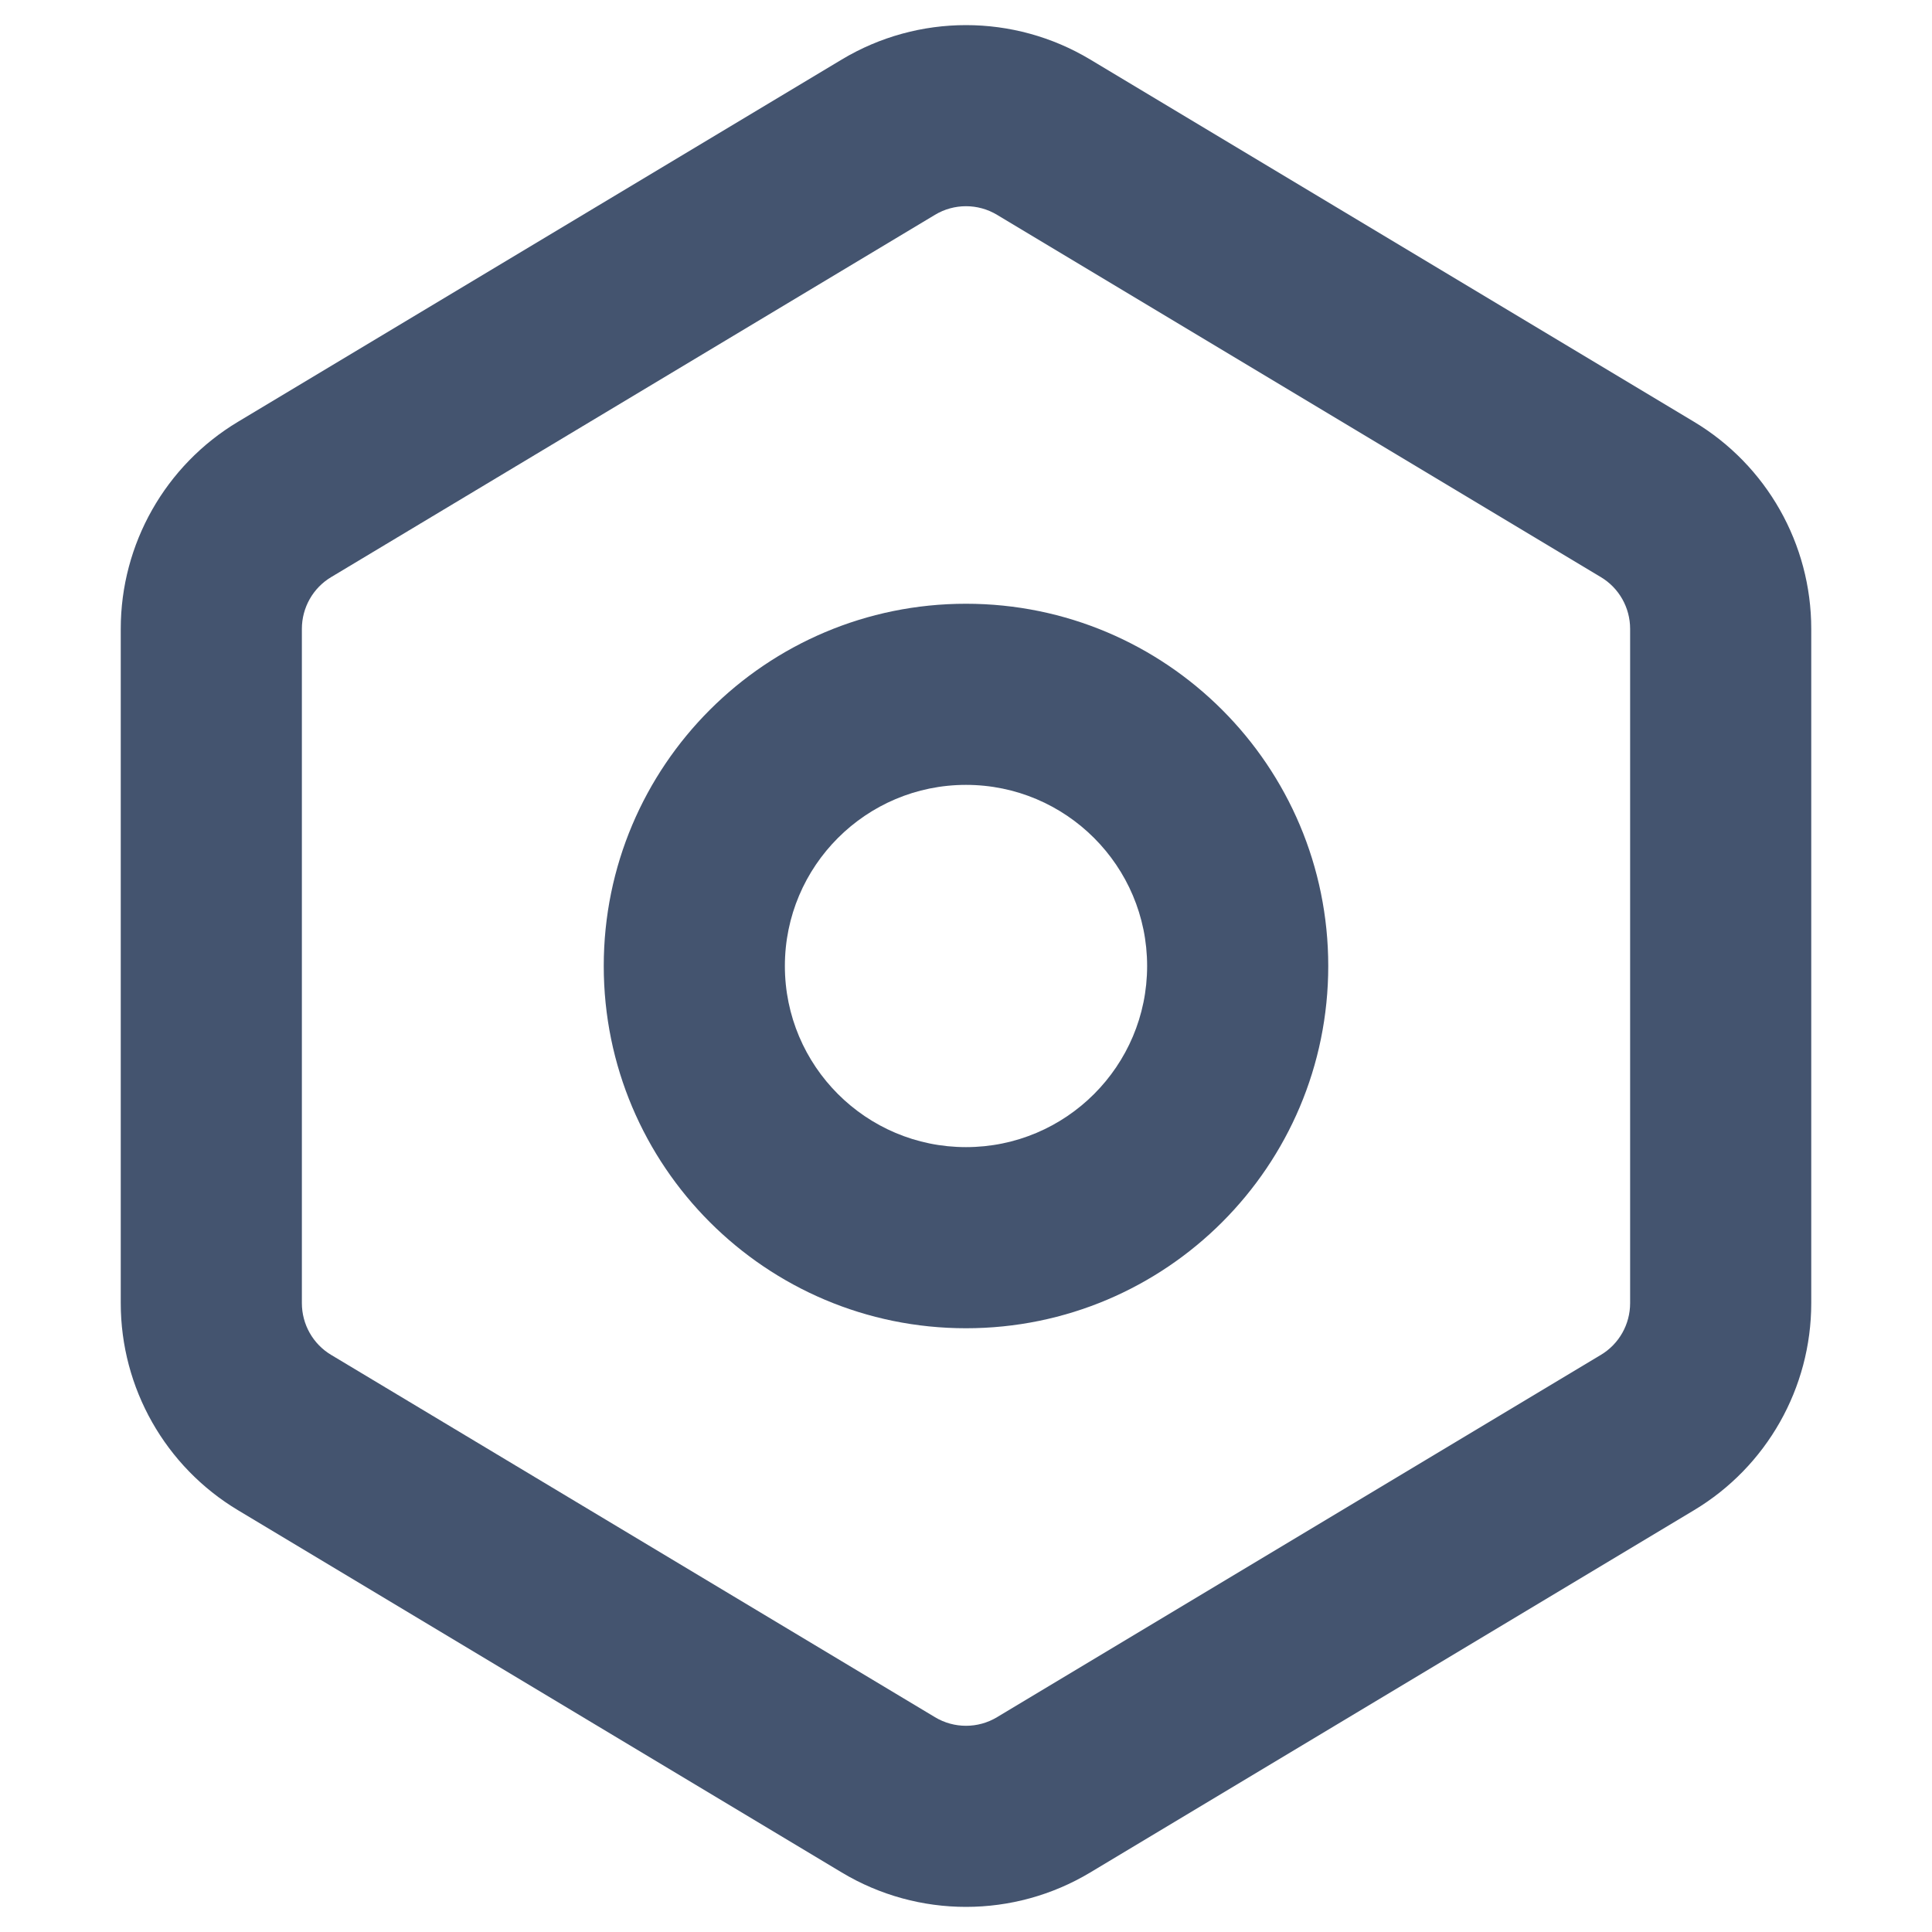 <svg width="16" height="16" viewBox="0 0 16 16" fill="none" xmlns="http://www.w3.org/2000/svg">
<path fill-rule="evenodd" clip-rule="evenodd" d="M8.257 1.779C8.099 1.684 7.901 1.684 7.743 1.779L2.743 4.779C2.592 4.869 2.5 5.032 2.5 5.208V10.792C2.5 10.968 2.592 11.131 2.743 11.221L7.743 14.221C7.901 14.316 8.099 14.316 8.257 14.221L13.257 11.221C13.408 11.131 13.5 10.968 13.5 10.792V5.208C13.5 5.032 13.408 4.869 13.257 4.779L8.257 1.779ZM6.971 0.493C7.604 0.113 8.396 0.113 9.029 0.493L14.029 3.493C14.631 3.854 15 4.505 15 5.208V10.792C15 11.495 14.631 12.146 14.029 12.507L9.029 15.507C8.396 15.887 7.604 15.887 6.971 15.507L1.971 12.507C1.369 12.146 1 11.495 1 10.792V5.208C1 4.505 1.369 3.854 1.971 3.493L6.971 0.493ZM8 6.5C7.172 6.5 6.5 7.172 6.5 8C6.5 8.828 7.172 9.5 8 9.5C8.828 9.5 9.5 8.828 9.5 8C9.5 7.172 8.828 6.5 8 6.5ZM5 8C5 6.343 6.343 5 8 5C9.657 5 11 6.343 11 8C11 9.657 9.657 11 8 11C6.343 11 5 9.657 5 8Z" fill="#44546F"/>
</svg>
